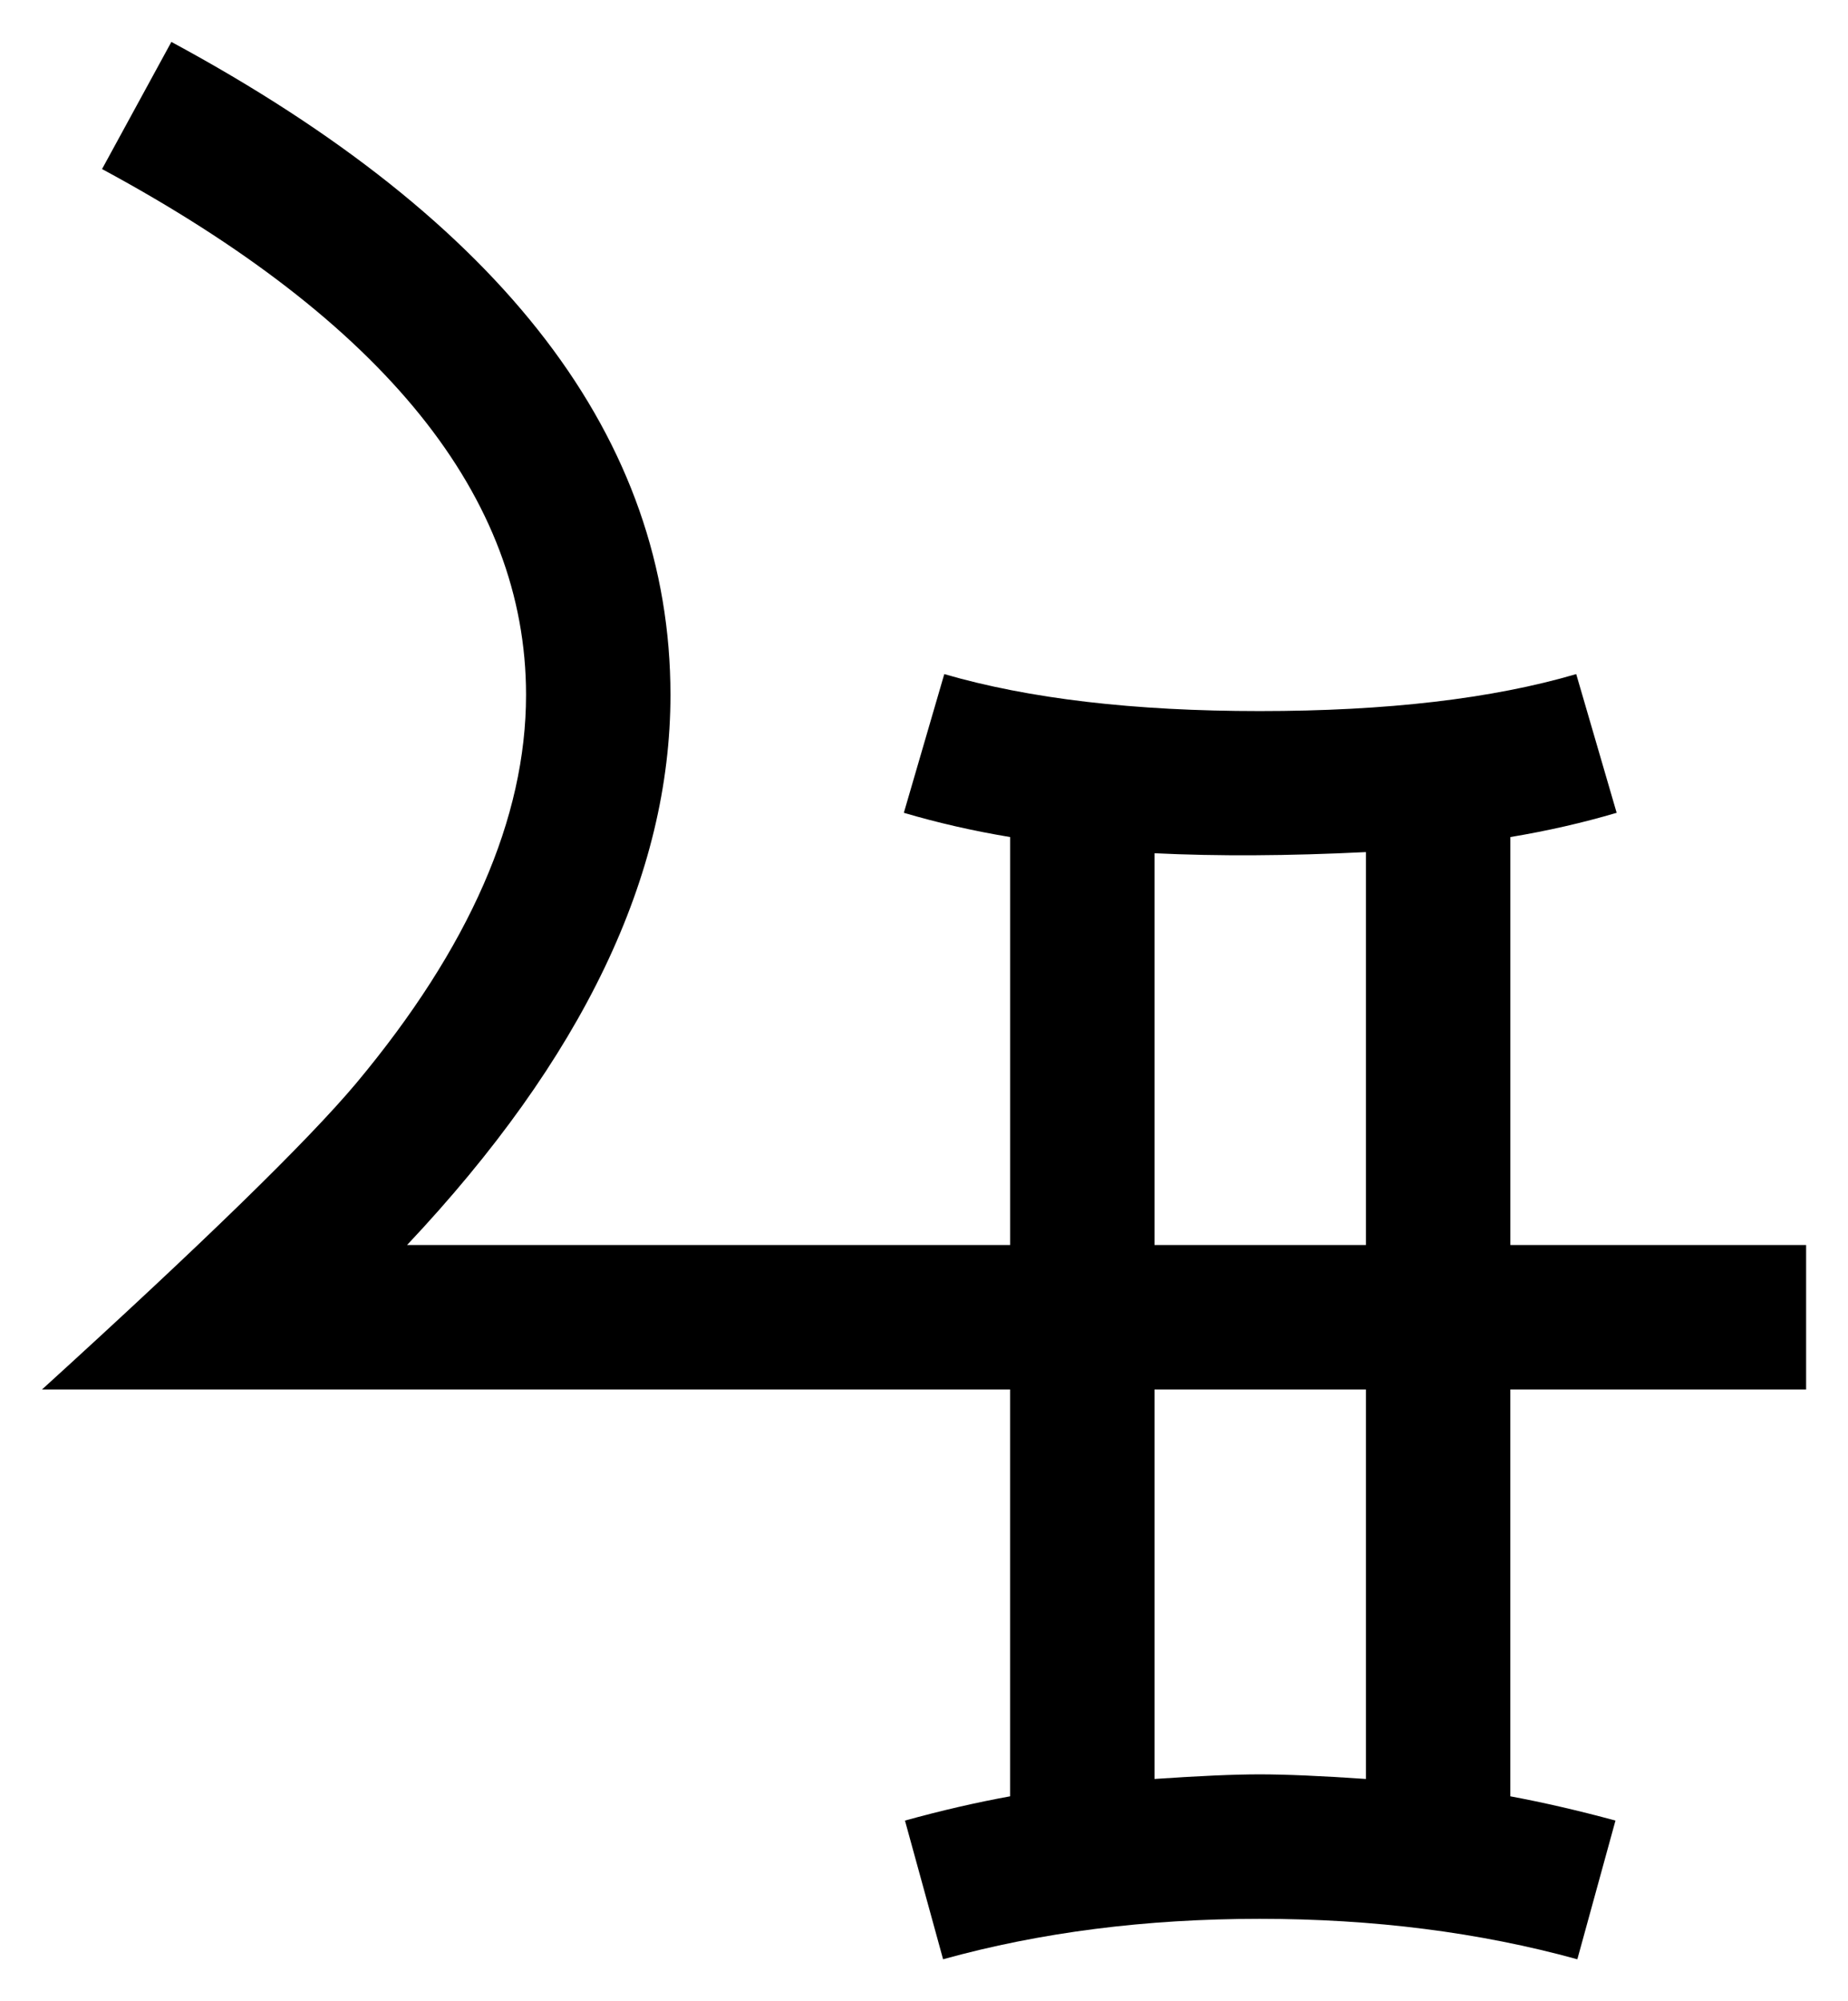 <?xml version="1.0" encoding="UTF-8" standalone="no"?>
<svg
   xmlns="http://www.w3.org/2000/svg"
   version="1.1"
   id="svg4148"
   viewBox="0 0 62.483 67.639"
   height="19.089mm"
   width="17.634mm">
  <g
     transform="translate(-253.158,700.617)"
     id="layer1">
      <path
         id="path1"
         d="m 314.224,-653.653 -10,0 0,13.75 q 1.68,0.312 3.555,0.82 l -1.289,4.688 q -4.961,-1.367 -10.742,-1.367 -5.781,0 -10.703,1.367 l -1.289,-4.688 q 1.836,-0.508 3.555,-0.82 l 0,-13.75 -32.734,0 q 8.164,-7.422 10.625,-10.352 5.742,-6.875 5.742,-13.125 0,-10.039 -14.336,-17.773 l 2.344,-4.297 q 16.875,9.102 16.875,22.07 0,9.141 -8.906,18.594 l 20.391,0 0,-13.789 q -1.875,-0.312 -3.594,-0.82 l 1.367,-4.688 q 4.297,1.25 10.664,1.25 6.445,0 10.703,-1.25 l 1.367,4.688 q -1.719,0.508 -3.594,0.82 l 0,13.789 10,0 0,4.883 z m -14.883,-4.883 0,-13.281 q -3.945,0.195 -7.148,0.039 l 0,13.242 7.148,0 z m 0,18.047 0,-13.164 -7.148,0 0,13.164 q 2.266,-0.156 3.555,-0.156 1.328,0 3.594,0.156 z" />
  </g>
</svg>
